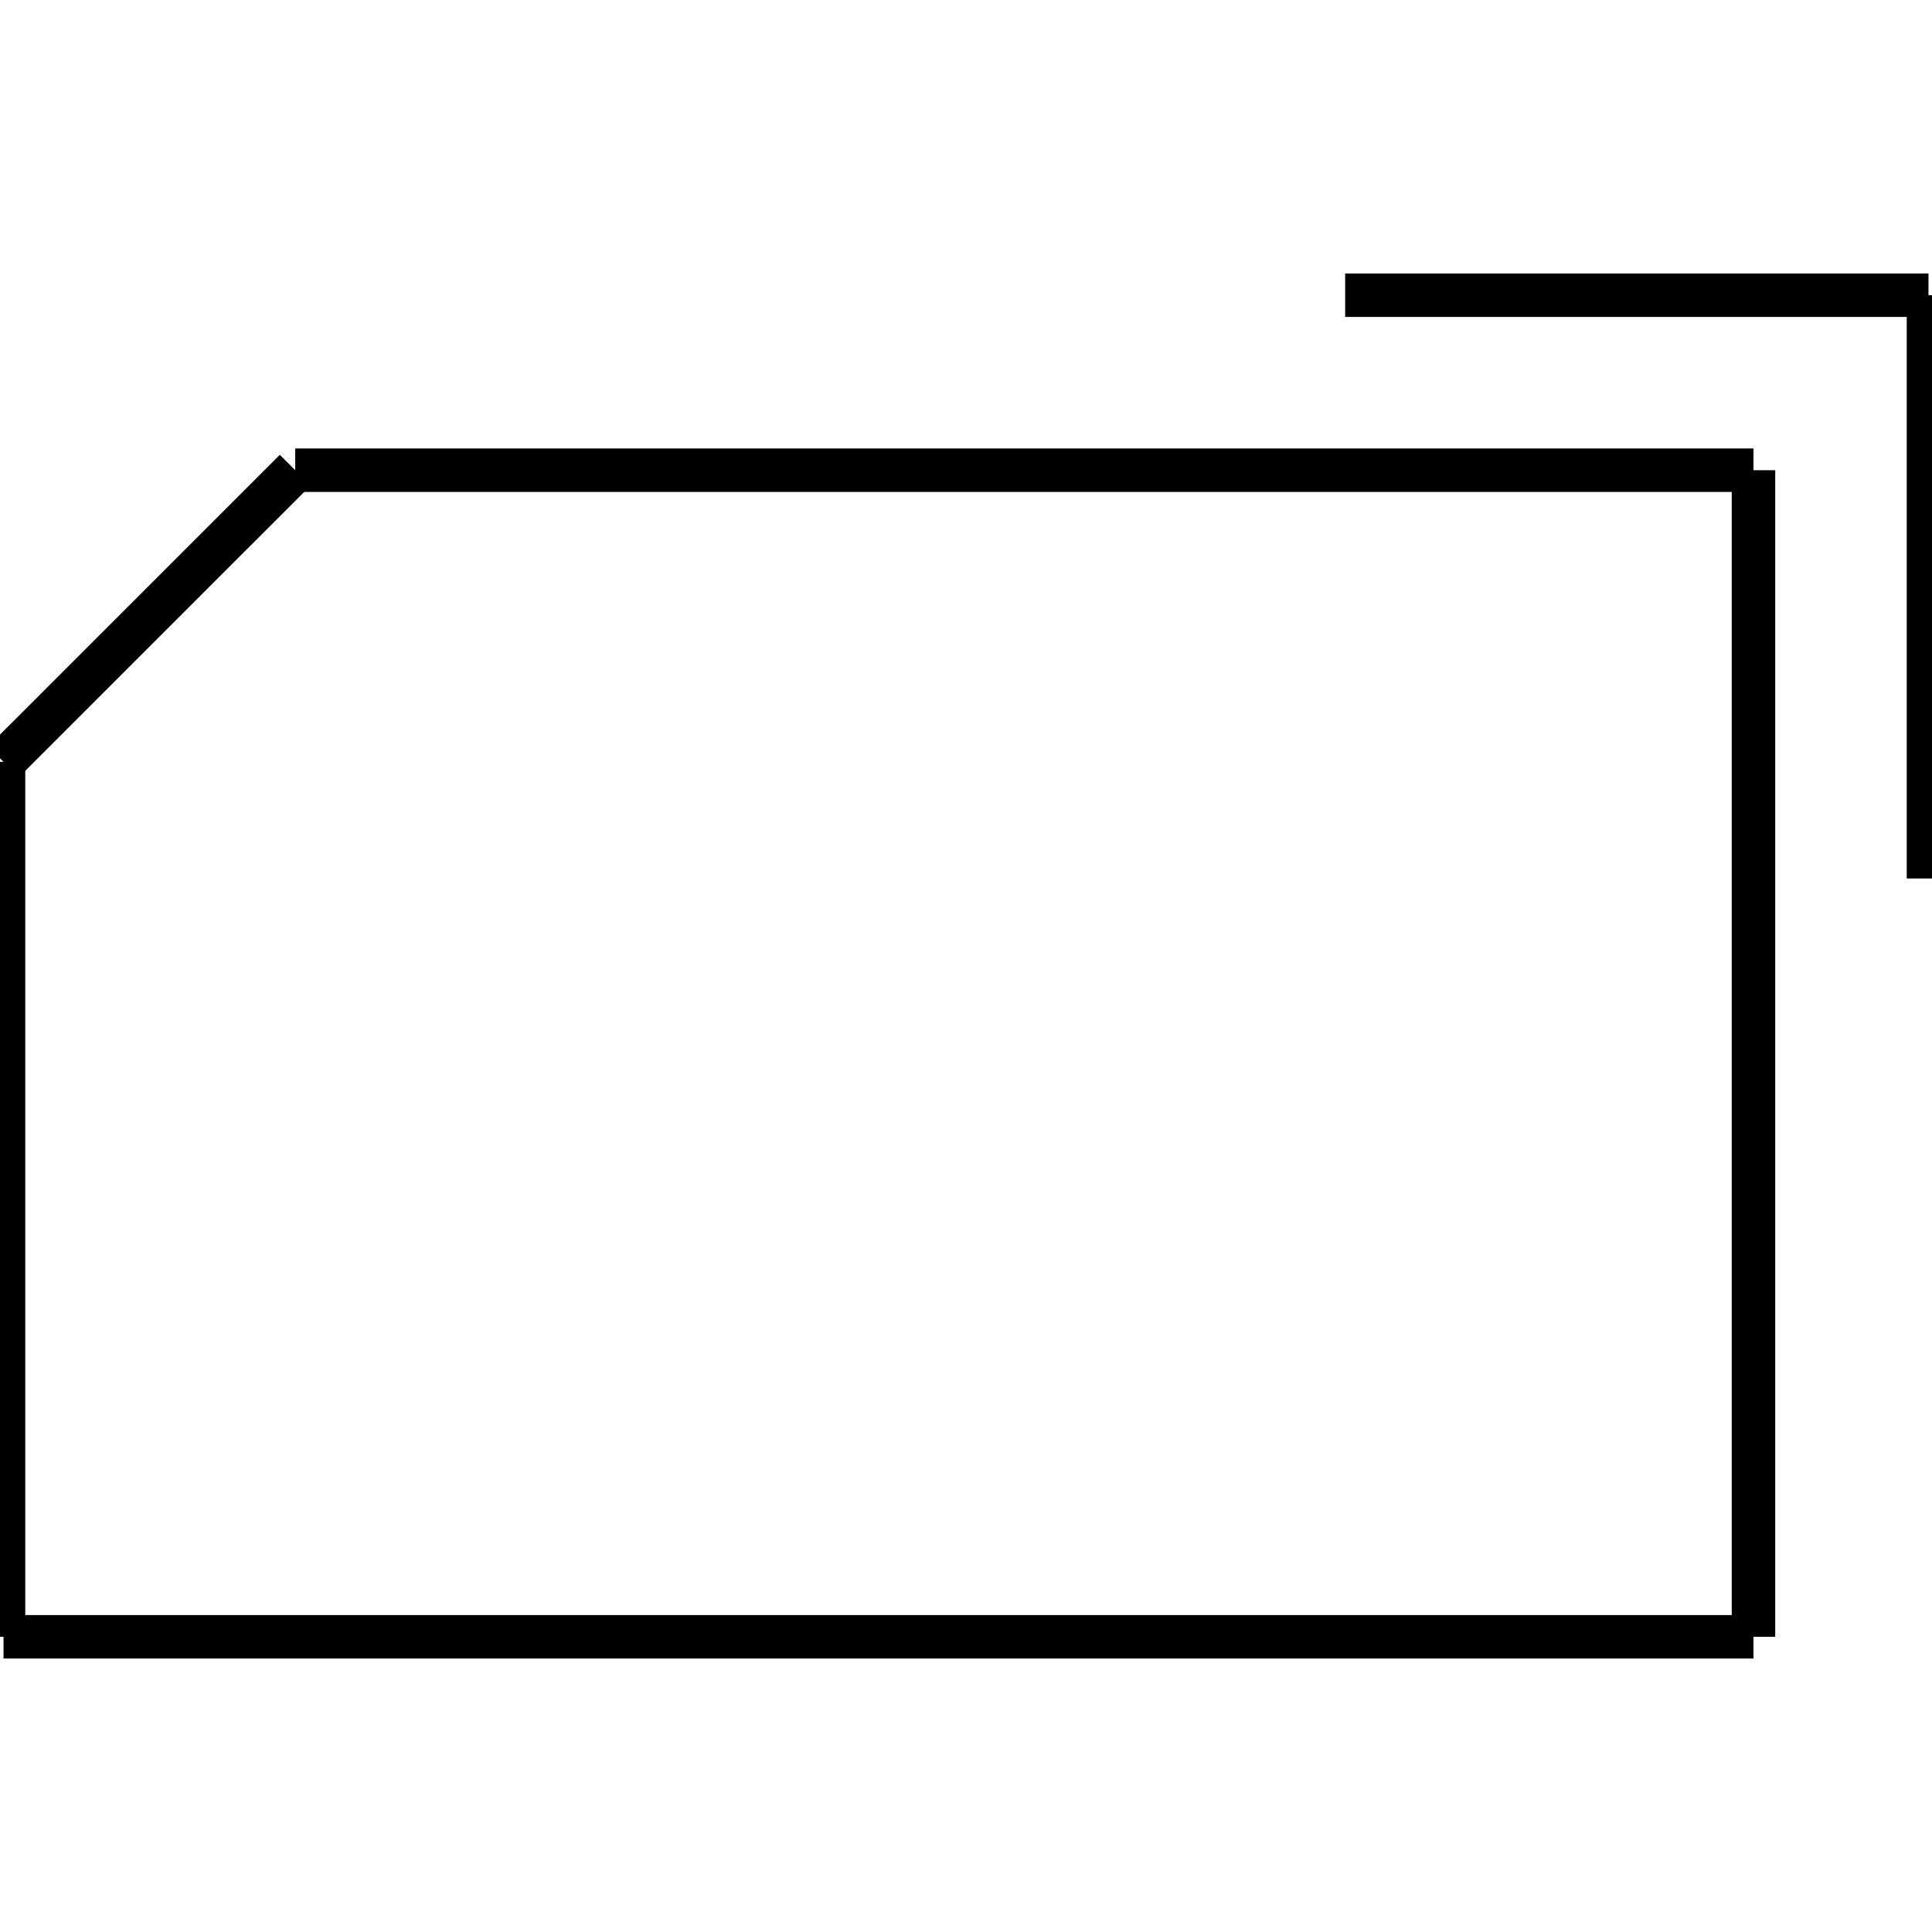 <?xml version="1.0" standalone="no"?><svg xmlns="http://www.w3.org/2000/svg" width="400.000" height="400.000" viewBox="0.0 0.0 400.000 400.000" version="1.1">
  <title>Produce by Acme CAD Converter</title>
  <desc>Produce by Acme CAD Converter</desc>
<g id="0" display="visible">
<g><path d="M363.04 338.88L363.04 97.35"
fill="none" stroke="black" stroke-width="9"/>
</g>
<g><path d="M0.73 338.88L363.04 338.88"
fill="none" stroke="black" stroke-width="9"/>
</g>
<g><path d="M0.73 157.73L0.73 338.88"
fill="none" stroke="black" stroke-width="9"/>
</g>
<g><path d="M61.12 97.35L363.04 97.35"
fill="none" stroke="black" stroke-width="9"/>
</g>
<g><path d="M61.12 97.35L0.73 157.73"
fill="none" stroke="black" stroke-width="9"/>
</g>
<g><path d="M399.27 181.88L399.27 61.12"
fill="none" stroke="black" stroke-width="9"/>
</g>
<g><path d="M278.5 61.12L399.27 61.12"
fill="none" stroke="black" stroke-width="9"/>
</g>
</g>
</svg>
